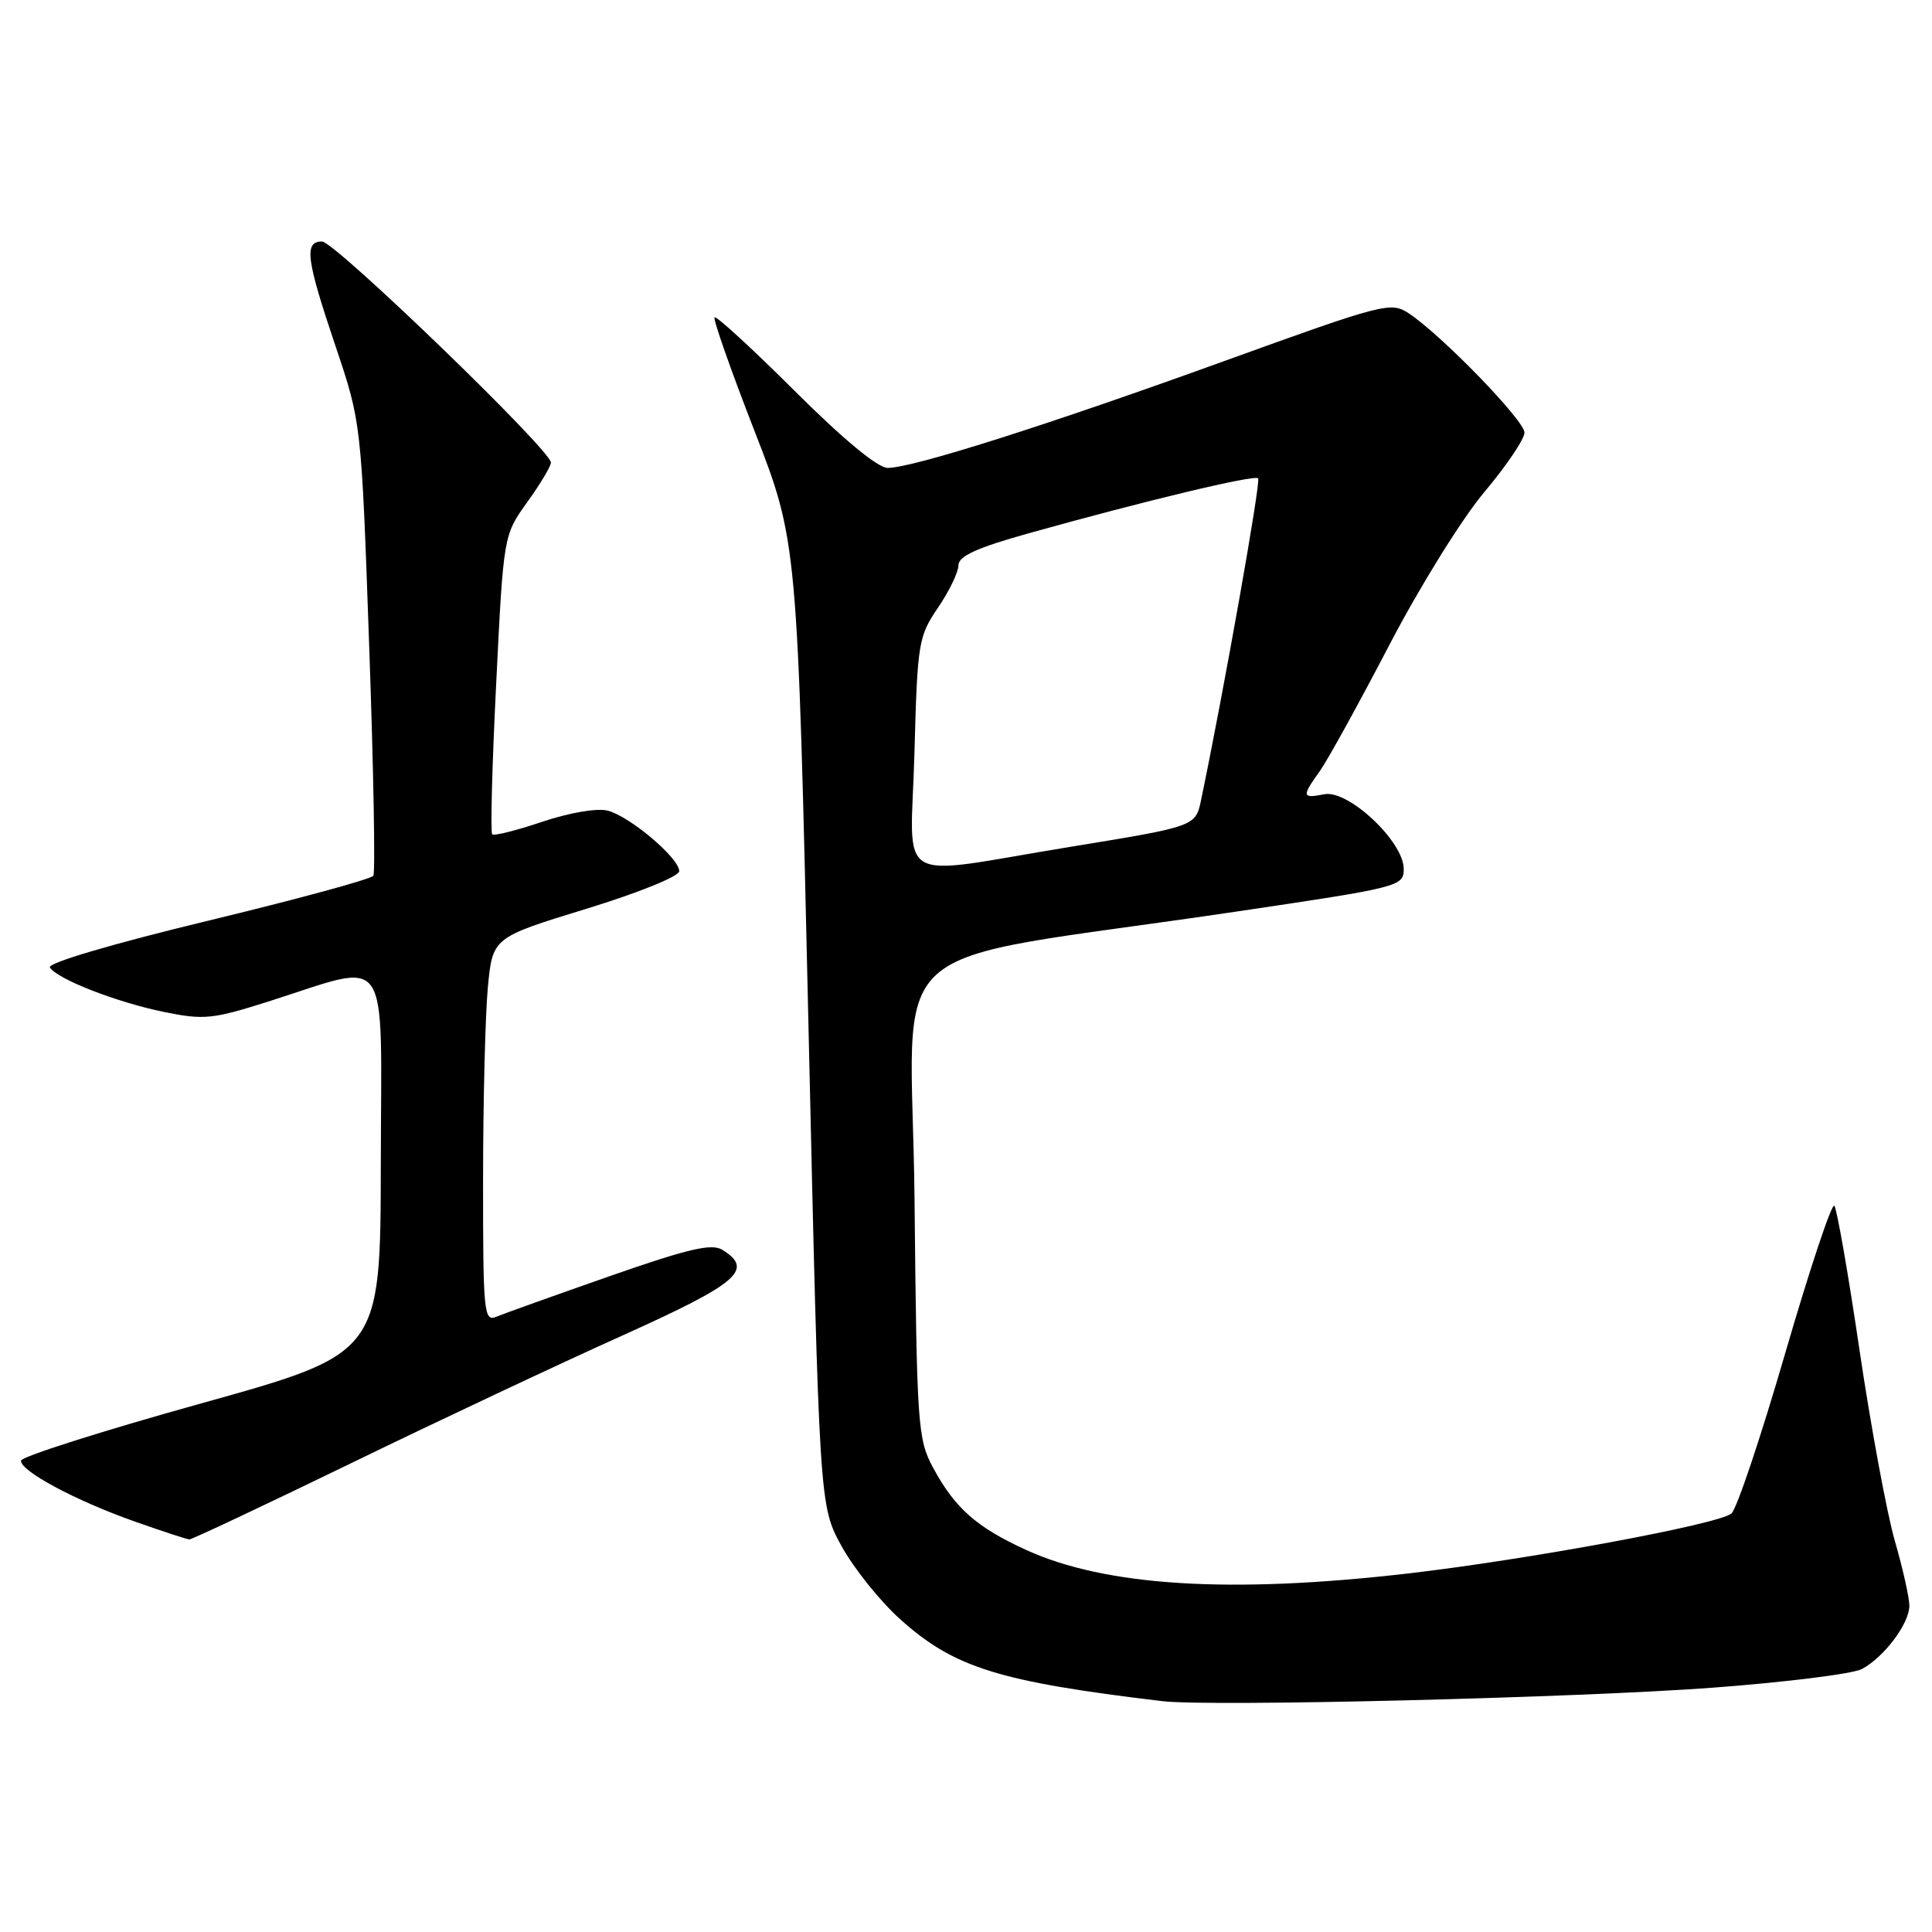 <?xml version="1.0" encoding="UTF-8" standalone="no"?>
<!DOCTYPE svg PUBLIC "-//W3C//DTD SVG 1.1//EN" "http://www.w3.org/Graphics/SVG/1.1/DTD/svg11.dtd" >
<svg xmlns="http://www.w3.org/2000/svg" xmlns:xlink="http://www.w3.org/1999/xlink" version="1.1" viewBox="0 0 256 256">
 <g >
 <path fill="currentColor"
d=" M 227.03 223.62 C 236.67 222.90 245.52 221.79 246.70 221.16 C 249.66 219.58 253.00 215.13 253.00 212.77 C 253.00 211.69 252.13 207.82 251.07 204.16 C 250.02 200.49 247.92 189.18 246.41 179.00 C 244.91 168.82 243.40 160.17 243.06 159.77 C 242.72 159.37 239.80 168.15 236.56 179.27 C 233.33 190.40 230.12 199.97 229.42 200.55 C 227.72 201.98 202.42 206.66 186.51 208.50 C 163.05 211.21 146.54 210.19 136.00 205.39 C 129.42 202.39 126.53 199.84 123.65 194.50 C 121.60 190.69 121.48 189.01 121.18 158.90 C 120.81 123.01 115.23 128.00 163.75 120.80 C 185.55 117.57 186.00 117.45 186.00 115.13 C 186.00 111.52 178.69 104.64 175.50 105.24 C 172.50 105.82 172.45 105.58 174.90 102.15 C 175.94 100.68 180.07 93.19 184.08 85.49 C 188.16 77.67 193.72 68.72 196.69 65.19 C 199.61 61.72 202.00 58.18 202.00 57.32 C 202.00 55.71 190.95 44.33 186.64 41.50 C 184.29 39.96 183.29 40.22 162.34 47.80 C 138.70 56.36 120.93 62.00 117.62 62.00 C 116.31 62.00 111.72 58.20 105.30 51.80 C 99.67 46.19 94.89 41.80 94.68 42.05 C 94.47 42.30 96.85 49.08 99.98 57.12 C 105.67 71.74 105.67 71.74 107.12 135.62 C 108.57 199.50 108.57 199.50 111.50 204.85 C 113.11 207.79 116.60 212.15 119.26 214.54 C 126.40 220.97 132.31 222.82 154.00 225.41 C 160.27 226.17 209.06 224.97 227.03 223.62 Z  M 46.59 193.85 C 58.09 188.26 74.25 180.66 82.50 176.95 C 97.84 170.04 99.95 168.24 95.72 165.61 C 94.30 164.73 91.22 165.45 80.72 169.12 C 73.45 171.67 66.71 174.08 65.75 174.48 C 64.12 175.16 64.00 173.93 64.01 156.36 C 64.01 145.99 64.30 134.51 64.64 130.86 C 65.27 124.23 65.27 124.23 77.63 120.44 C 84.64 118.29 90.00 116.12 90.00 115.43 C 90.00 113.69 83.43 108.15 80.51 107.41 C 79.09 107.06 75.45 107.68 71.85 108.89 C 68.44 110.04 65.46 110.79 65.22 110.55 C 64.97 110.31 65.21 101.29 65.75 90.51 C 66.72 70.92 66.72 70.92 69.86 66.54 C 71.59 64.14 73.00 61.78 73.00 61.29 C 73.00 59.66 44.36 32.00 42.67 32.00 C 40.27 32.00 40.56 34.30 44.44 45.81 C 47.88 56.02 47.88 56.02 48.92 85.63 C 49.50 101.92 49.74 115.60 49.47 116.04 C 49.20 116.48 39.31 119.17 27.49 122.02 C 14.86 125.07 6.26 127.61 6.61 128.19 C 7.57 129.73 15.43 132.80 21.73 134.09 C 27.01 135.17 28.18 135.05 35.52 132.72 C 52.01 127.49 50.51 125.33 50.46 154.10 C 50.42 179.34 50.42 179.34 26.65 185.96 C 13.58 189.60 2.84 193.01 2.79 193.54 C 2.65 194.90 10.03 198.85 17.86 201.61 C 21.51 202.90 24.77 203.97 25.09 203.98 C 25.42 203.99 35.10 199.43 46.59 193.85 Z  M 121.17 99.75 C 121.56 85.14 121.70 84.33 124.29 80.52 C 125.78 78.33 127.00 75.80 127.00 74.90 C 127.00 73.70 129.42 72.59 136.25 70.68 C 151.69 66.36 166.21 62.88 166.71 63.38 C 167.10 63.76 162.15 91.62 159.15 106.00 C 158.42 109.50 158.42 109.50 141.96 112.19 C 117.97 116.10 120.68 117.73 121.17 99.75 Z "/>
</g>
</svg>